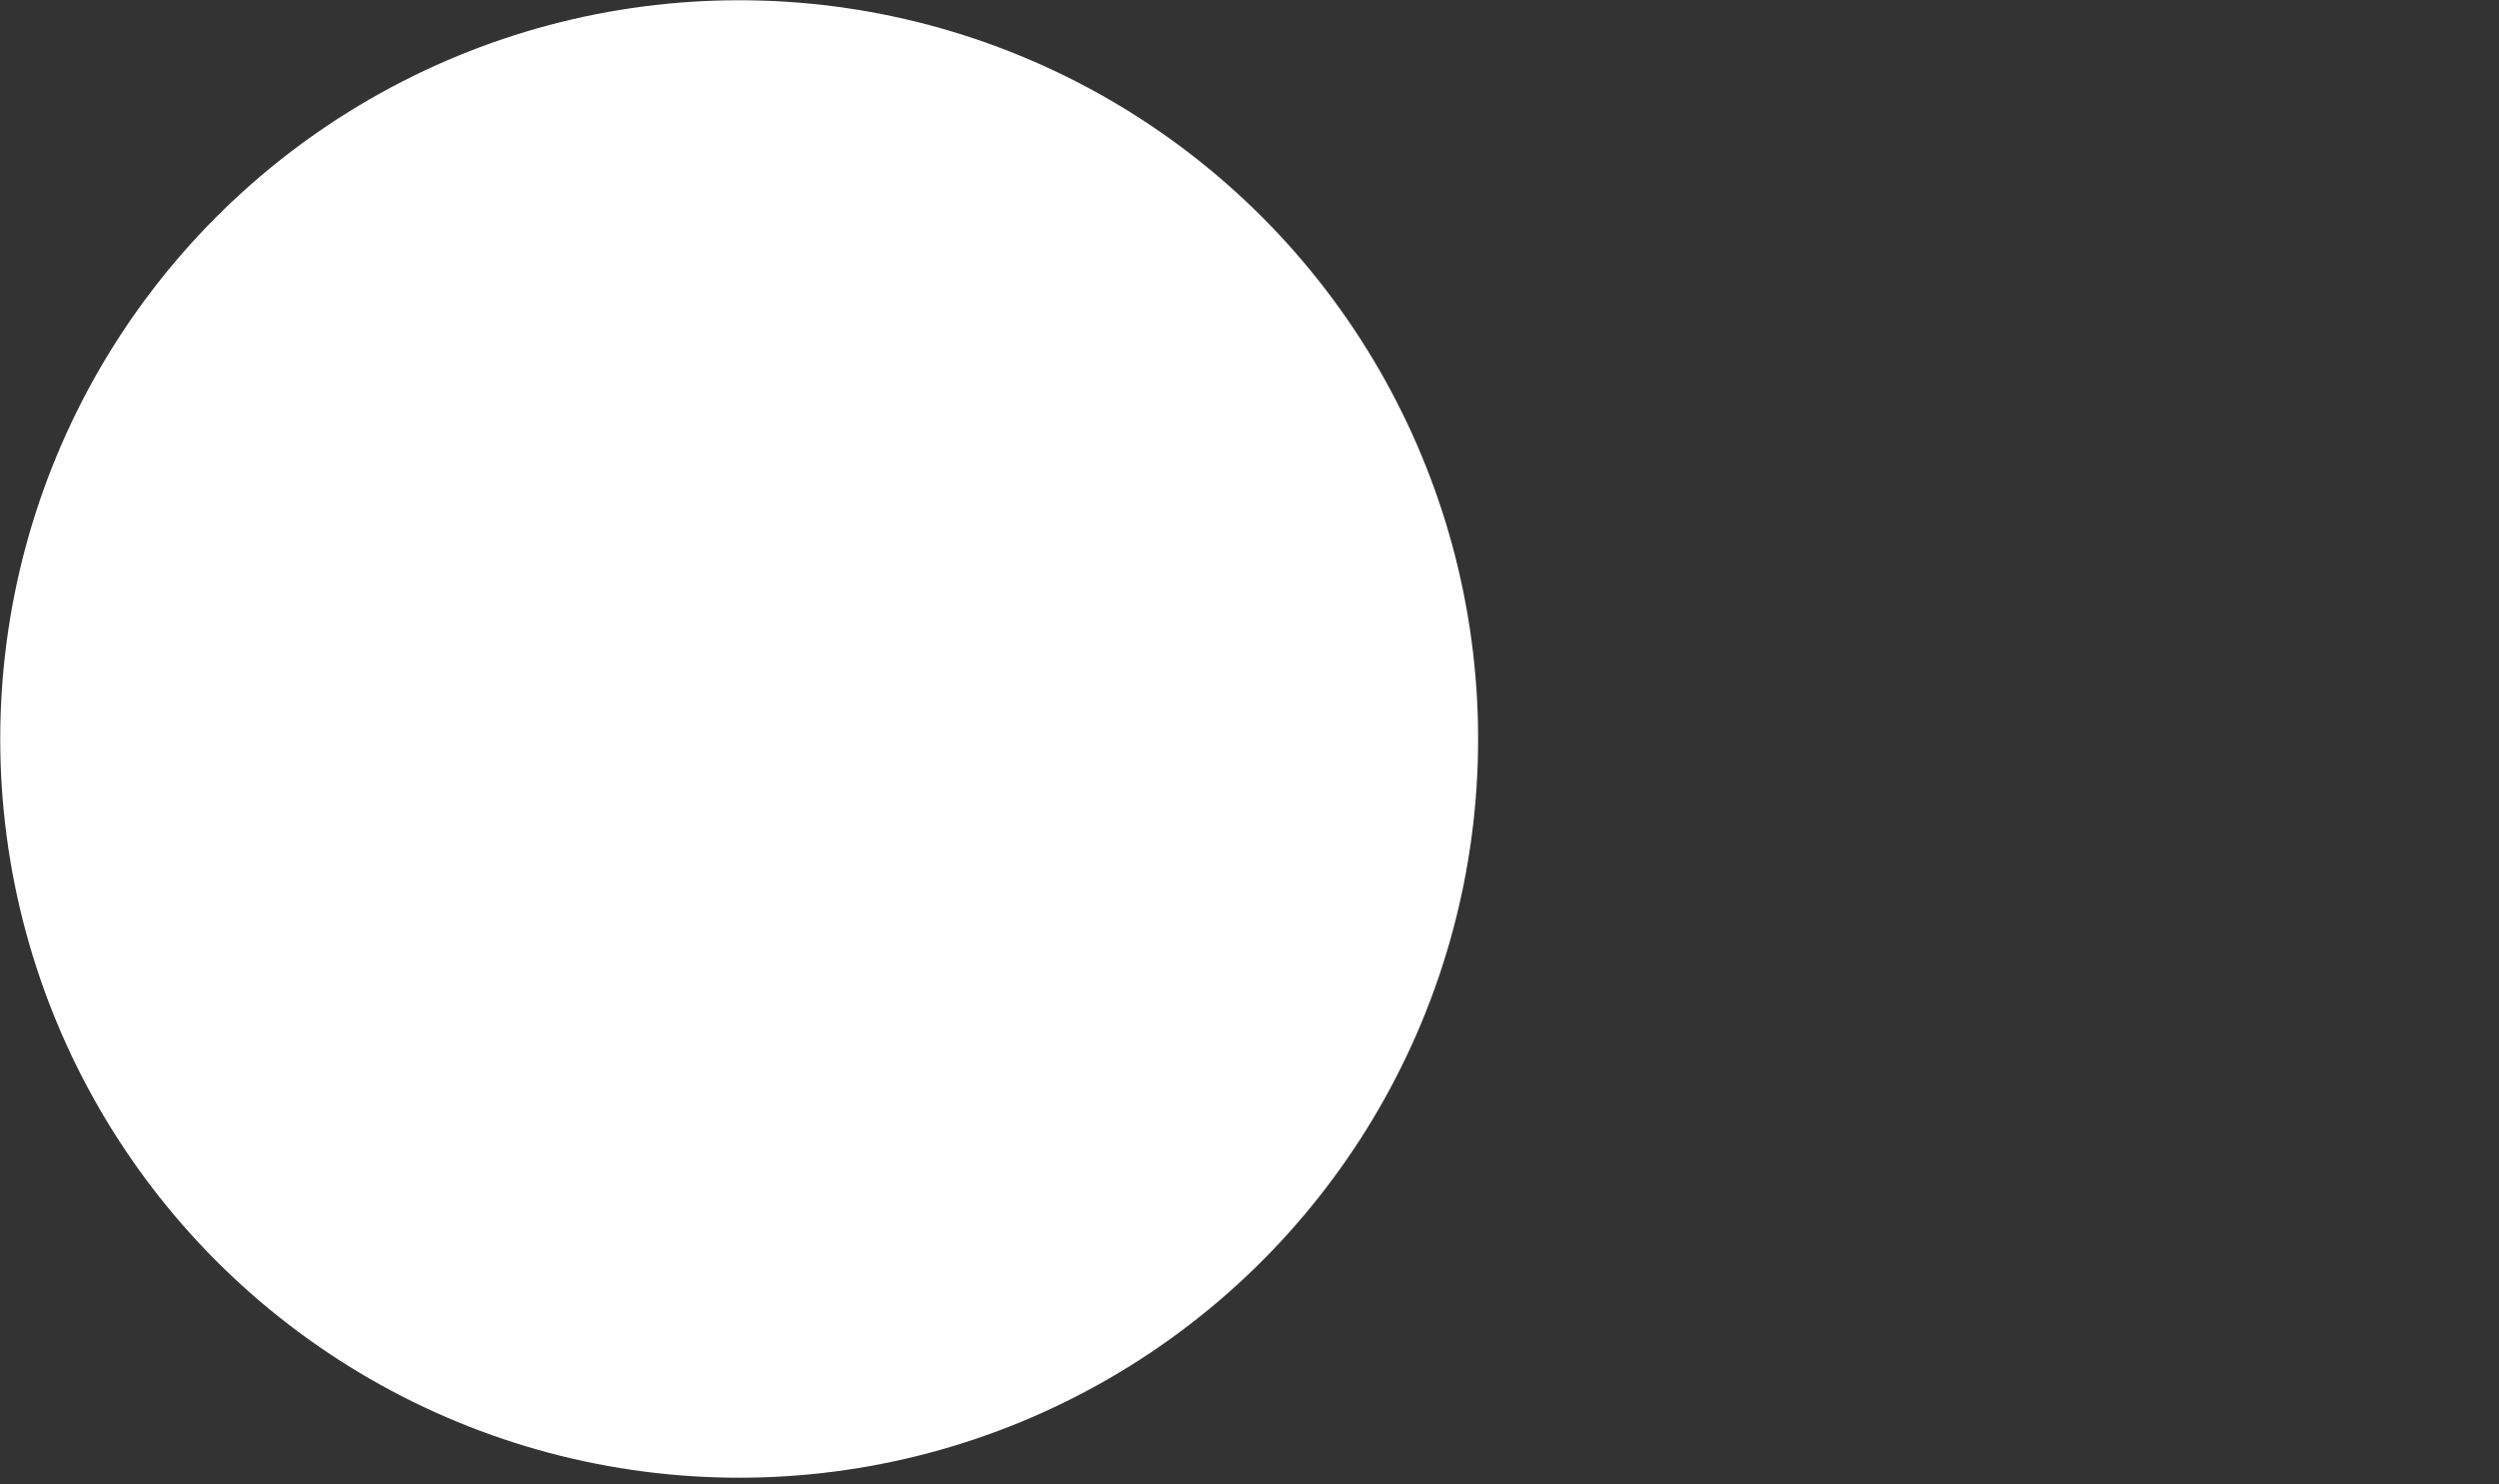 <?xml version="1.0" encoding="utf-8"?>
<!-- Generator: Adobe Illustrator 27.3.1, SVG Export Plug-In . SVG Version: 6.00 Build 0)  -->
<svg version="1.1" id="Layer_1" xmlns="http://www.w3.org/2000/svg" xmlns:xlink="http://www.w3.org/1999/xlink" x="0px" y="0px"
	 viewBox="0 0 1040.6 618.3" style="enable-background:new 0 0 1040.6 618.3;" xml:space="preserve">
<rect x="0" y="0" width="1040.6" height="618.3" fill="#333333" stroke="none"/>
<style type="text/css">
	.st0{fill:#FFFFFF;}
</style>
<g>
	<g>
		<circle class="st0" cx="307.8" cy="307.8" r="307.7"/>
	</g>
</g>
</svg>
